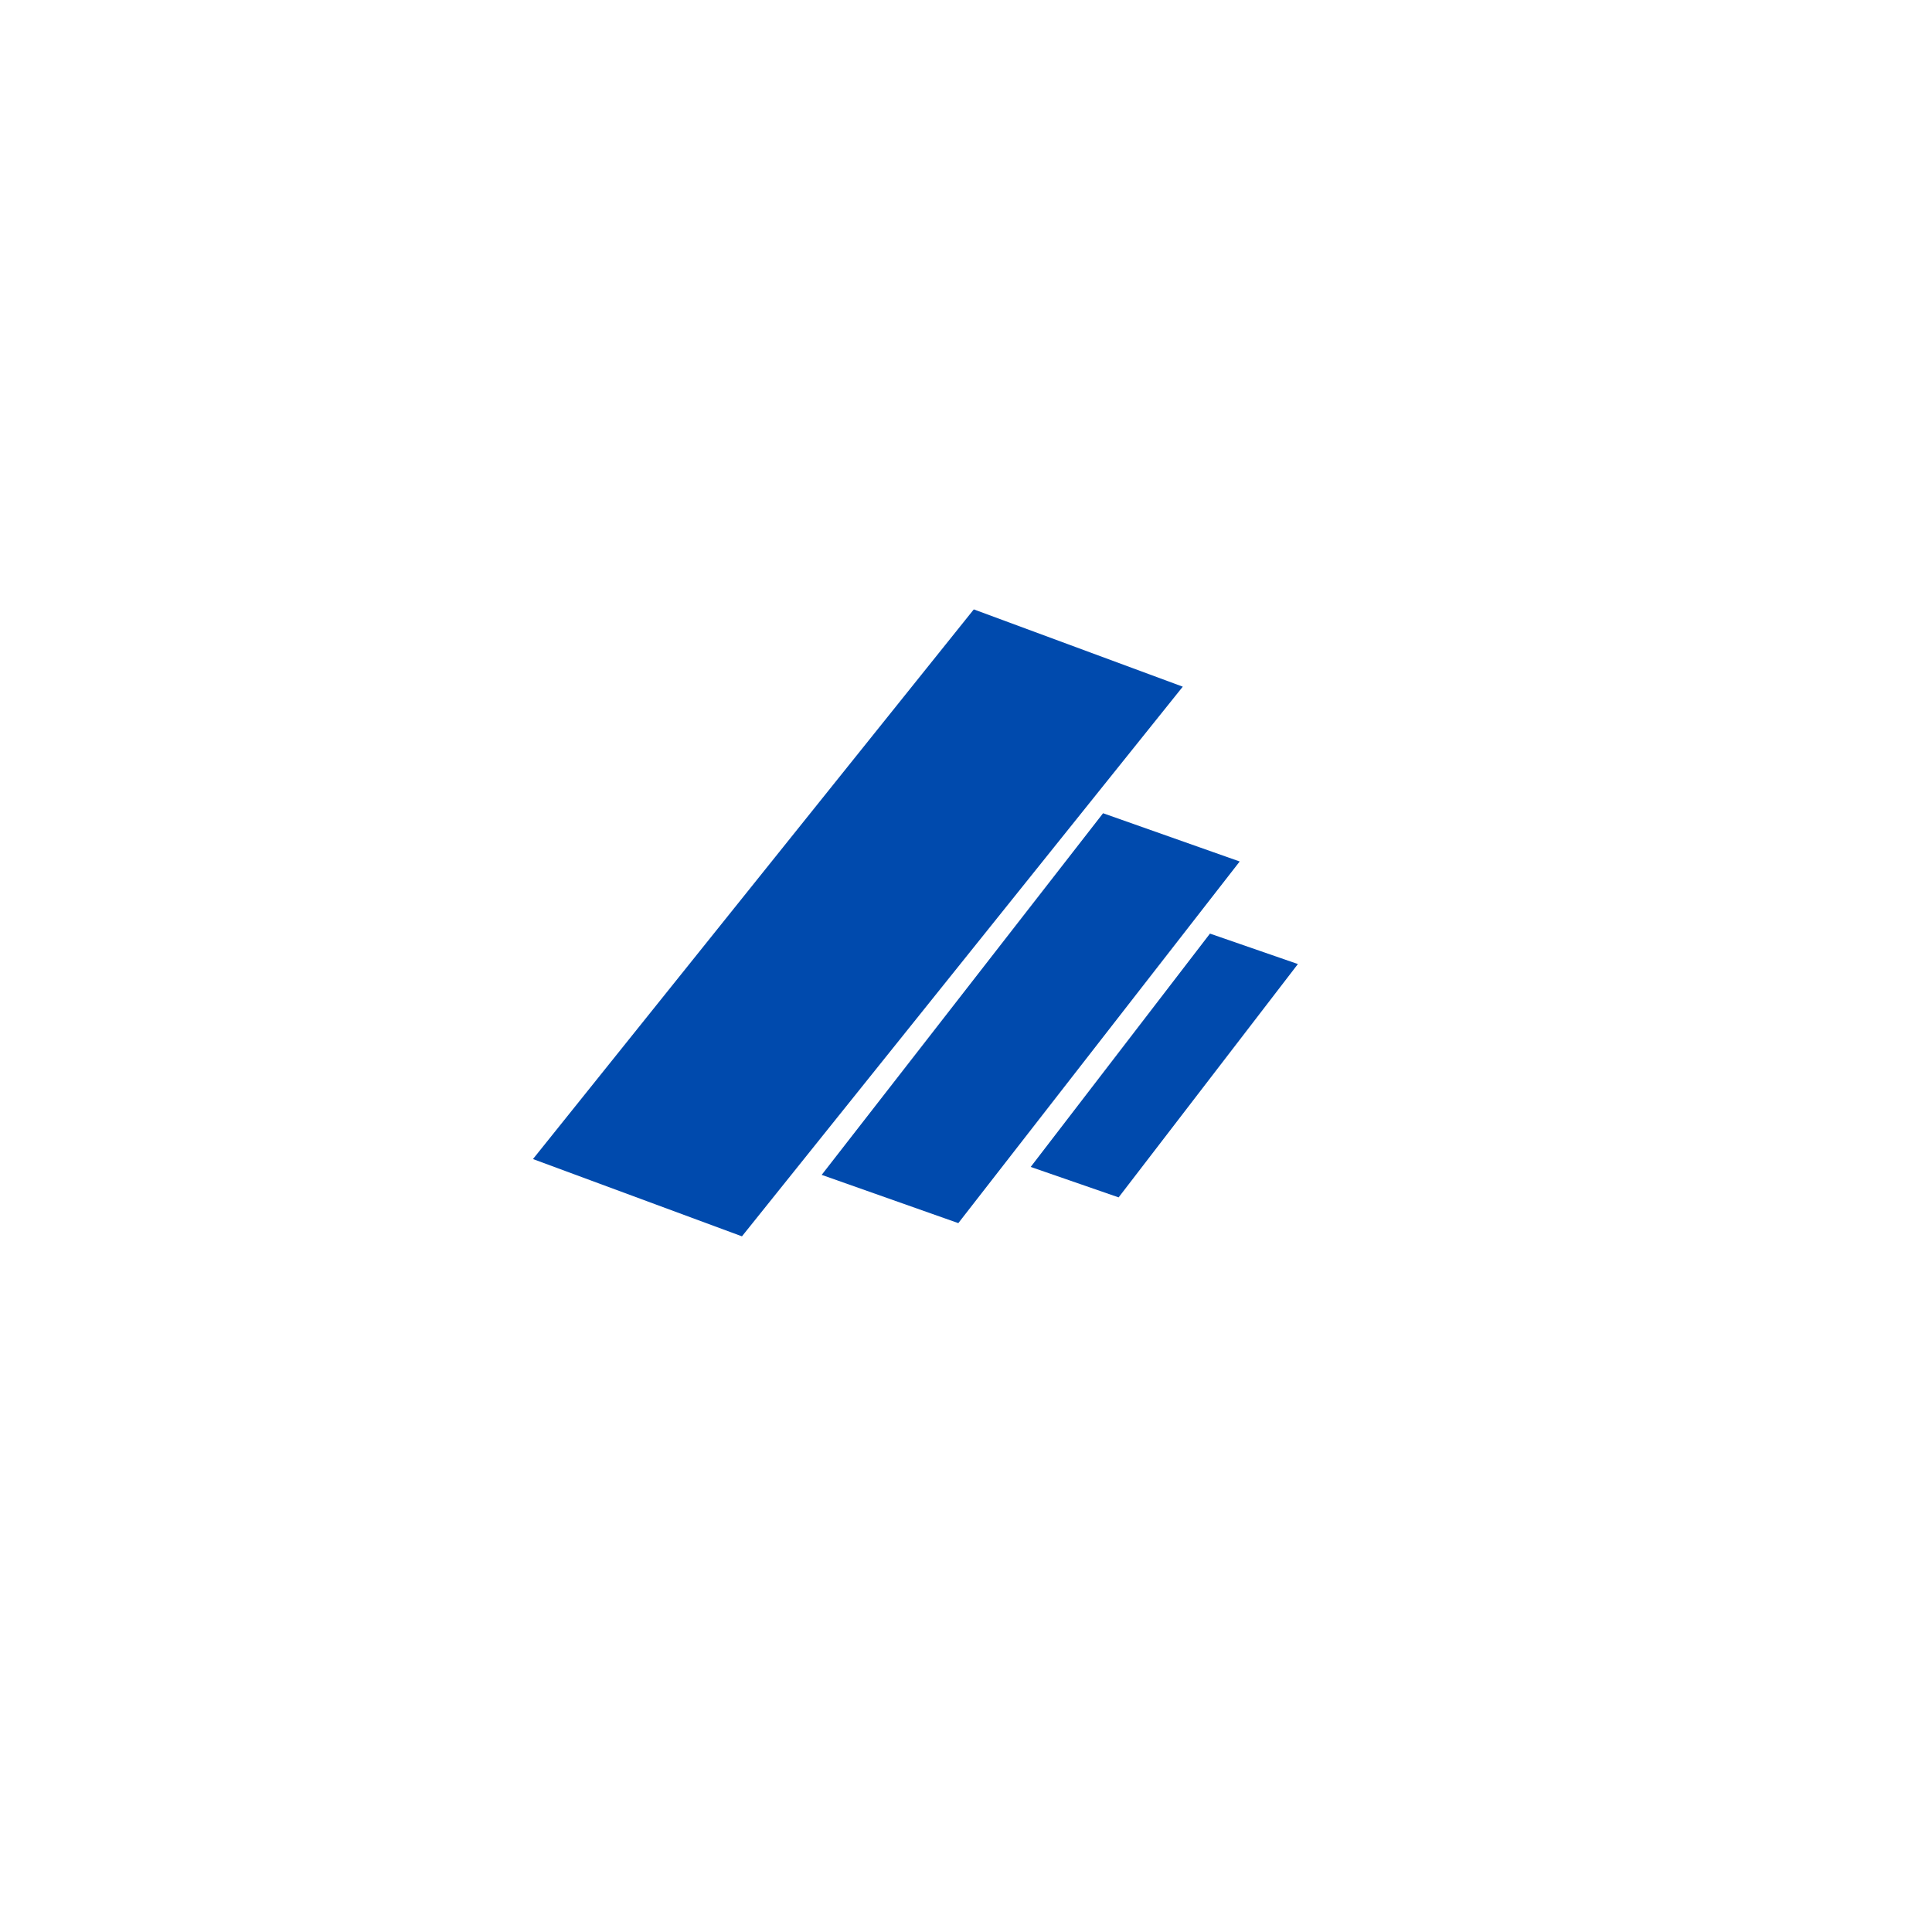 <svg xmlns="http://www.w3.org/2000/svg" xmlns:xlink="http://www.w3.org/1999/xlink" width="2048" zoomAndPan="magnify" viewBox="0 0 1536 1536" height="2048" preserveAspectRatio="xMidYMid meet" version="1.2"><defs><clipPath id="f96c396159"><path d="M 423 484 L 941 484 L 941 983 L 423 983 Z M 423 484 "/></clipPath><clipPath id="36818e46f9"><path d="M 608.055 423.047 L 940.344 545.93 L 756.023 1044.367 L 423.73 921.484 Z M 608.055 423.047 "/></clipPath><clipPath id="ebf695f977"><path d="M 774.199 484.488 L 940.344 545.93 L 589.875 982.926 L 423.73 921.484 Z M 774.199 484.488 "/></clipPath><clipPath id="fc34e84ec8"><path d="M 653 646 L 986 646 L 986 973 L 653 973 Z M 653 646 "/></clipPath><clipPath id="0f96c4da69"><path d="M 768.352 608.184 L 985.602 684.906 L 870.516 1010.781 L 653.266 934.059 Z M 768.352 608.184 "/></clipPath><clipPath id="096b801773"><path d="M 876.977 646.547 L 985.602 684.906 L 761.891 972.422 L 653.266 934.059 Z M 876.977 646.547 "/></clipPath><clipPath id="8dc62d4e52"><path d="M 819 742 L 1032 742 L 1032 952 L 819 952 Z M 819 742 "/></clipPath><clipPath id="6032158844"><path d="M 892.059 718.035 L 1031.867 766.449 L 959.246 976.164 L 819.434 927.75 Z M 892.059 718.035 "/></clipPath><clipPath id="609cb9160f"><path d="M 961.965 742.242 L 1031.867 766.449 L 889.34 951.957 L 819.434 927.75 Z M 961.965 742.242 "/></clipPath></defs><g id="f13aef1e0a"><g clip-rule="nonzero" clip-path="url(#f96c396159)"><g clip-rule="nonzero" clip-path="url(#36818e46f9)"><g clip-rule="nonzero" clip-path="url(#ebf695f977)"><path style=" stroke:none;fill-rule:nonzero;fill:#004aad;fill-opacity:1;" d="M 608.055 423.047 L 940.344 545.93 L 756.023 1044.367 L 423.73 921.484 Z M 608.055 423.047 "/></g></g></g><g clip-rule="nonzero" clip-path="url(#fc34e84ec8)"><g clip-rule="nonzero" clip-path="url(#0f96c4da69)"><g clip-rule="nonzero" clip-path="url(#096b801773)"><path style=" stroke:none;fill-rule:nonzero;fill:#004aad;fill-opacity:1;" d="M 768.352 608.184 L 985.602 684.906 L 870.516 1010.781 L 653.266 934.059 Z M 768.352 608.184 "/></g></g></g><g clip-rule="nonzero" clip-path="url(#8dc62d4e52)"><g clip-rule="nonzero" clip-path="url(#6032158844)"><g clip-rule="nonzero" clip-path="url(#609cb9160f)"><path style=" stroke:none;fill-rule:nonzero;fill:#004aad;fill-opacity:1;" d="M 892.059 718.035 L 1031.867 766.449 L 959.246 976.164 L 819.434 927.75 Z M 892.059 718.035 "/></g></g></g></g></svg>